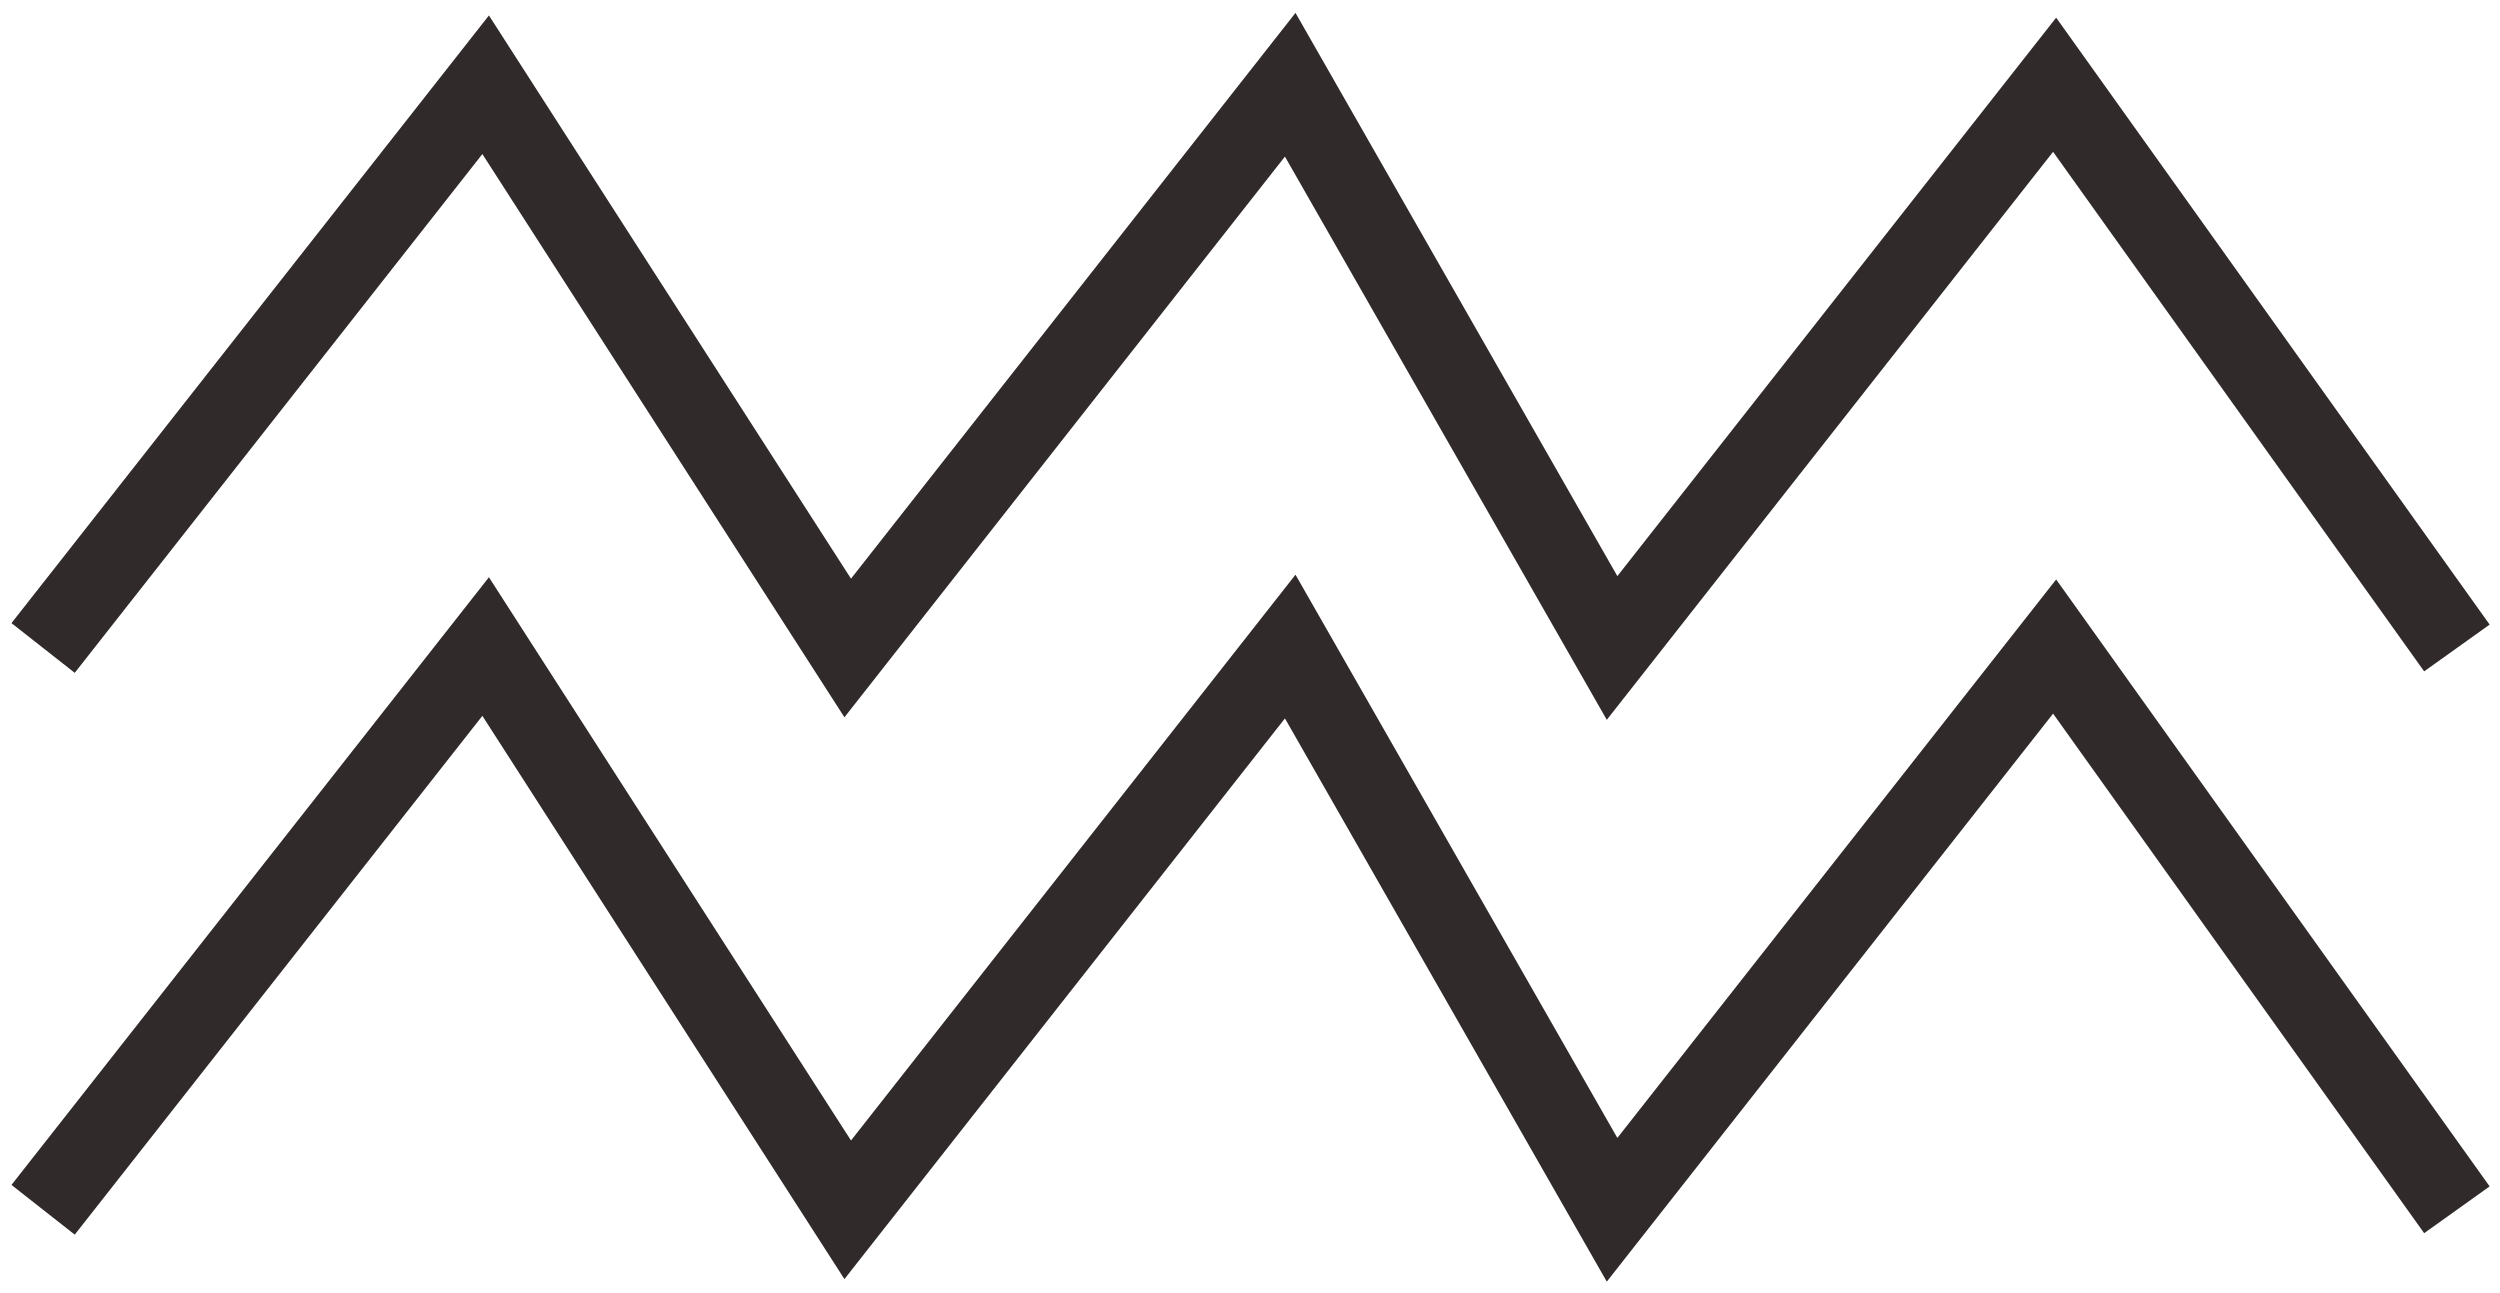 <svg width="58" height="30" viewBox="0 0 58 30" fill="none" xmlns="http://www.w3.org/2000/svg">
<path d="M1 15.033L11.267 1.966L19.667 15.033L29.933 1.966L37.4 15.033L47.667 1.966L57 15.033" stroke="#312A2B" stroke-width="1.867"/>
<path d="M1 28.067L11.267 15L19.667 28.067L29.933 15L37.4 28.067L47.667 15L57 28.067" stroke="#312A2B" stroke-width="1.867"/>
</svg>
